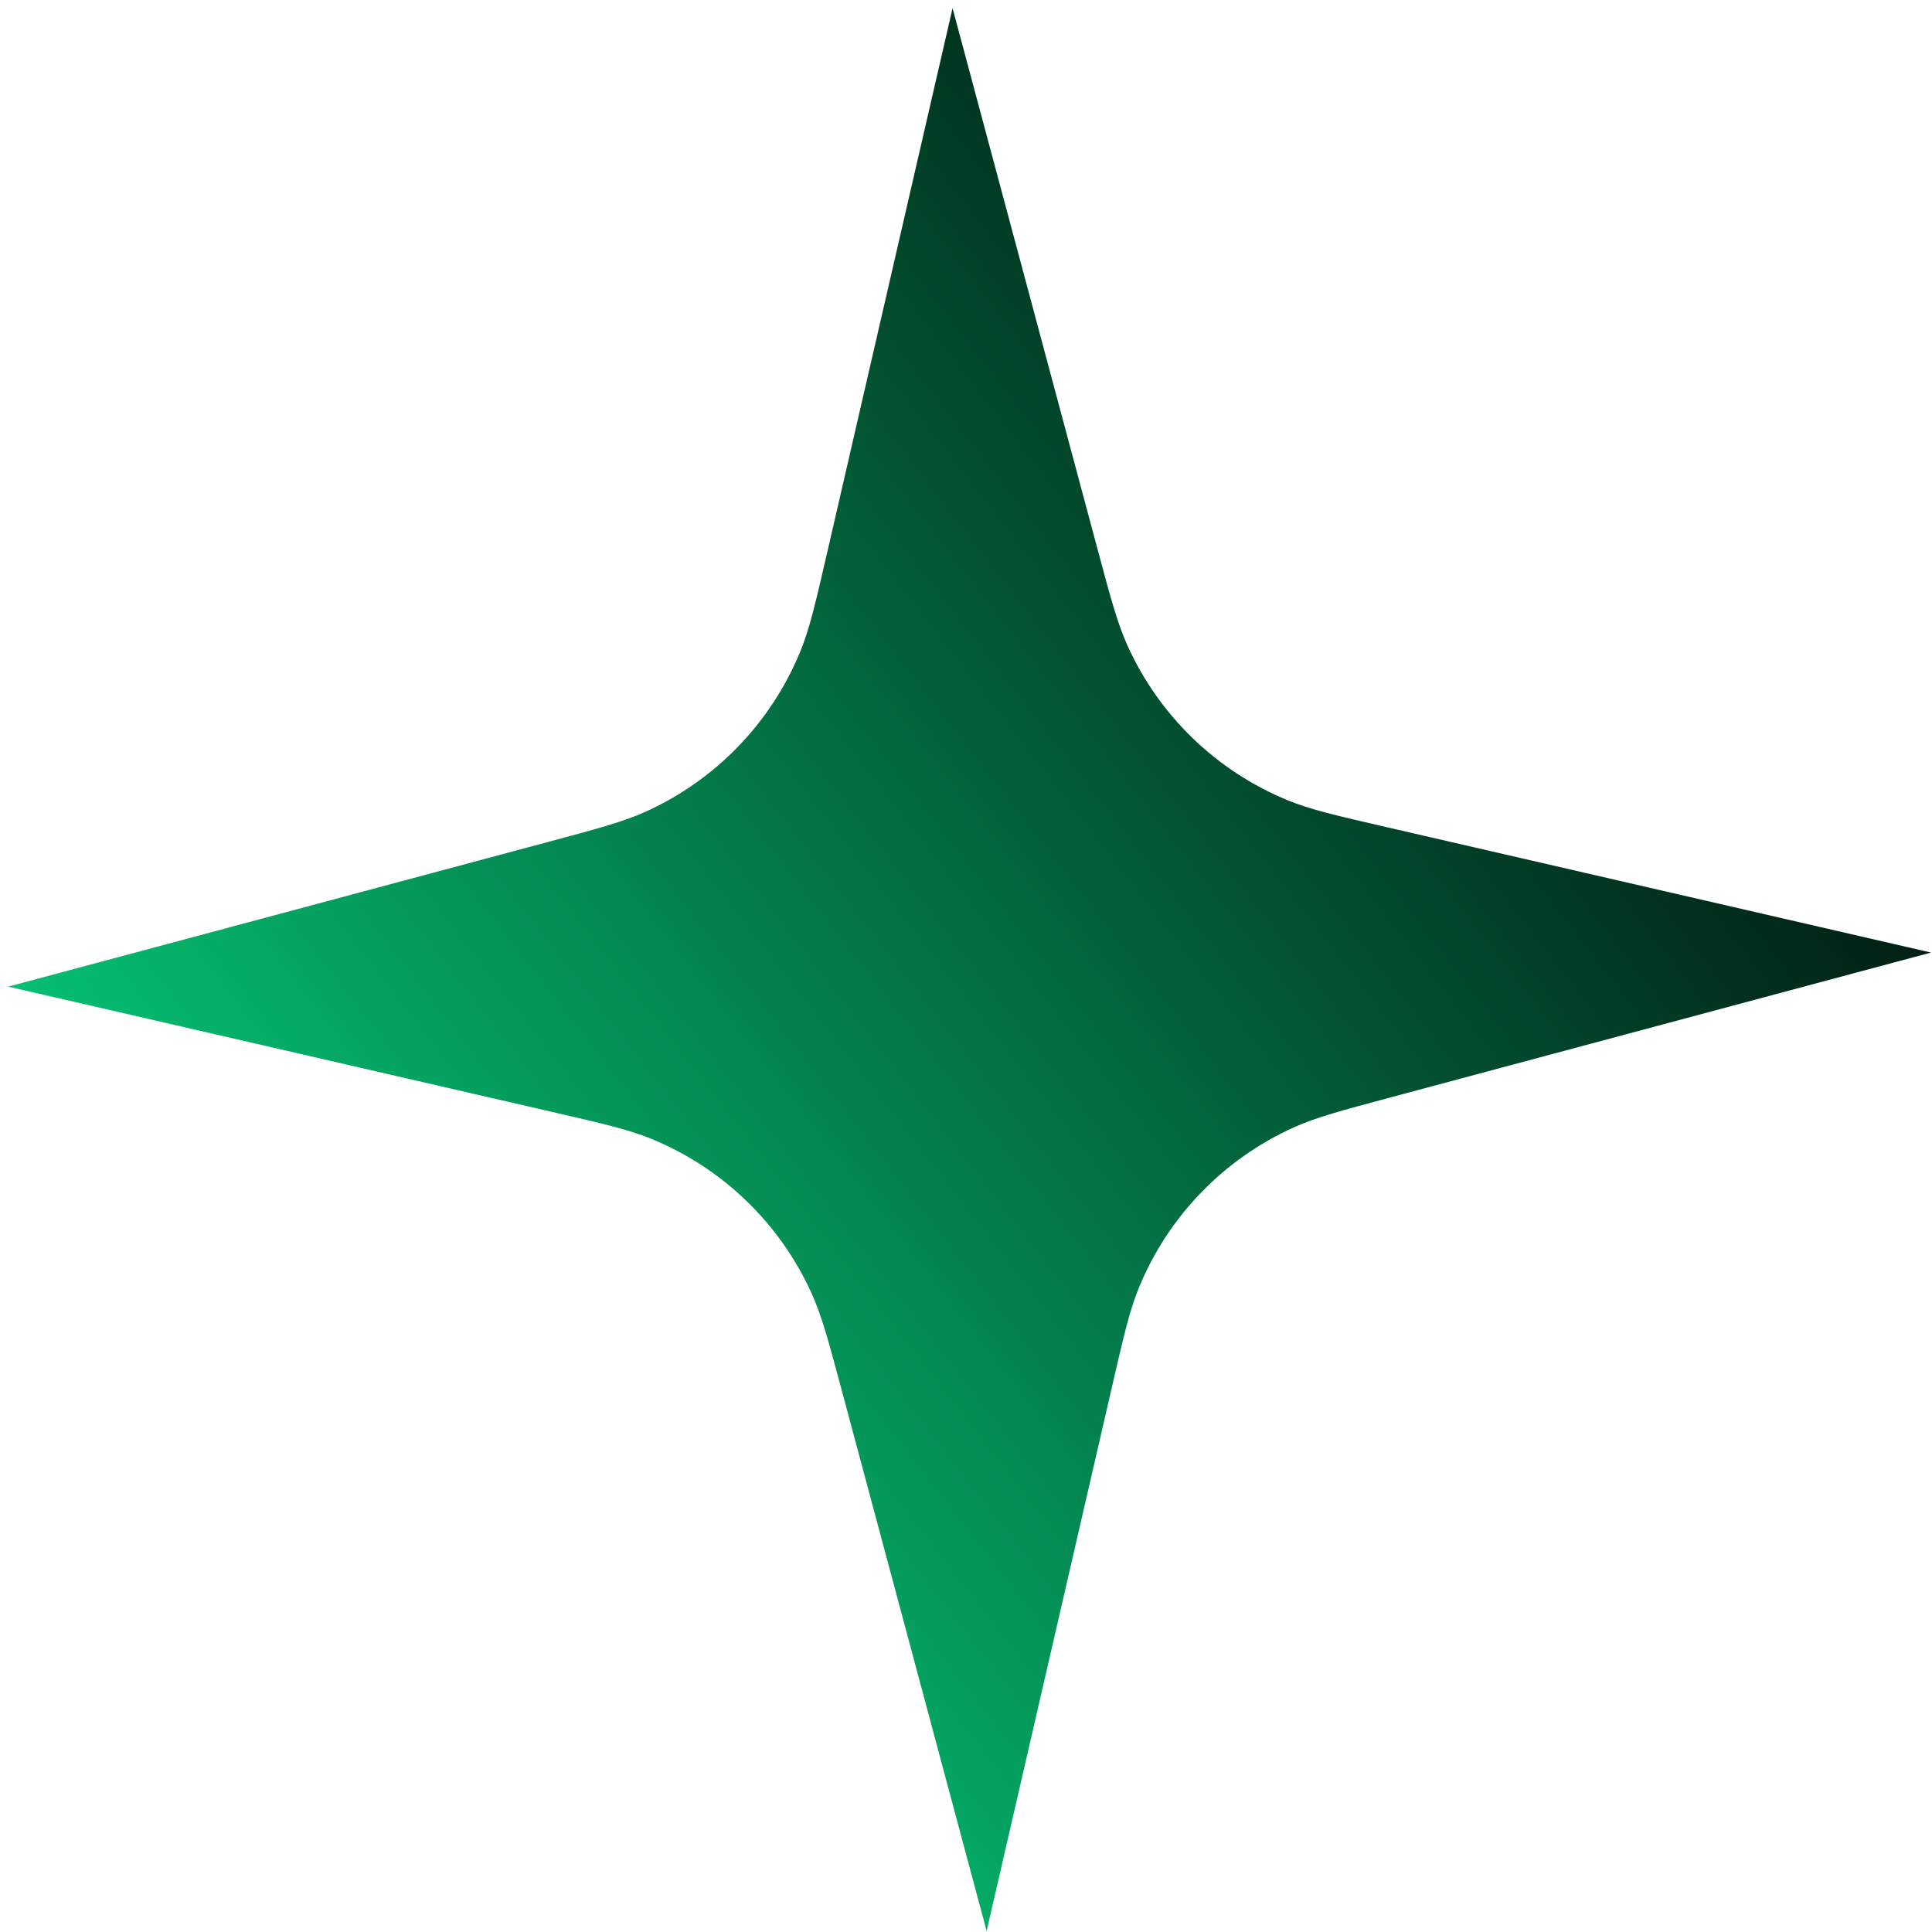<svg width="218" height="218" viewBox="0 0 218 218" fill="none" xmlns="http://www.w3.org/2000/svg">
<path d="M217.889 107.483L157.088 123.776C151.358 125.311 148.493 126.079 145.971 127.218C138.049 130.796 131.798 137.272 128.503 145.316C127.454 147.877 126.788 150.767 125.457 156.548L111.328 217.888L95.035 157.087C93.5 151.357 92.732 148.492 91.593 145.97C88.015 138.048 81.539 131.797 73.495 128.502C70.934 127.453 68.044 126.788 62.263 125.456L0.923 111.327L61.724 95.034C67.454 93.499 70.319 92.731 72.841 91.592C80.763 88.014 87.014 81.538 90.309 73.494C91.358 70.934 92.024 68.043 93.355 62.262L107.484 0.922L123.777 61.723C125.312 67.453 126.08 70.318 127.219 72.84C130.797 80.762 137.273 87.013 145.317 90.308C147.877 91.357 150.768 92.023 156.549 93.354L217.889 107.483Z" fill="url(#paint0_linear_1585_13)"/>
<defs>
<linearGradient id="paint0_linear_1585_13" x1="17.5" y1="196" x2="204" y2="51" gradientUnits="userSpaceOnUse">
<stop stop-color="#06E286"/>
<stop offset="1" stop-color="#000A07"/>
</linearGradient>
</defs>
</svg>
